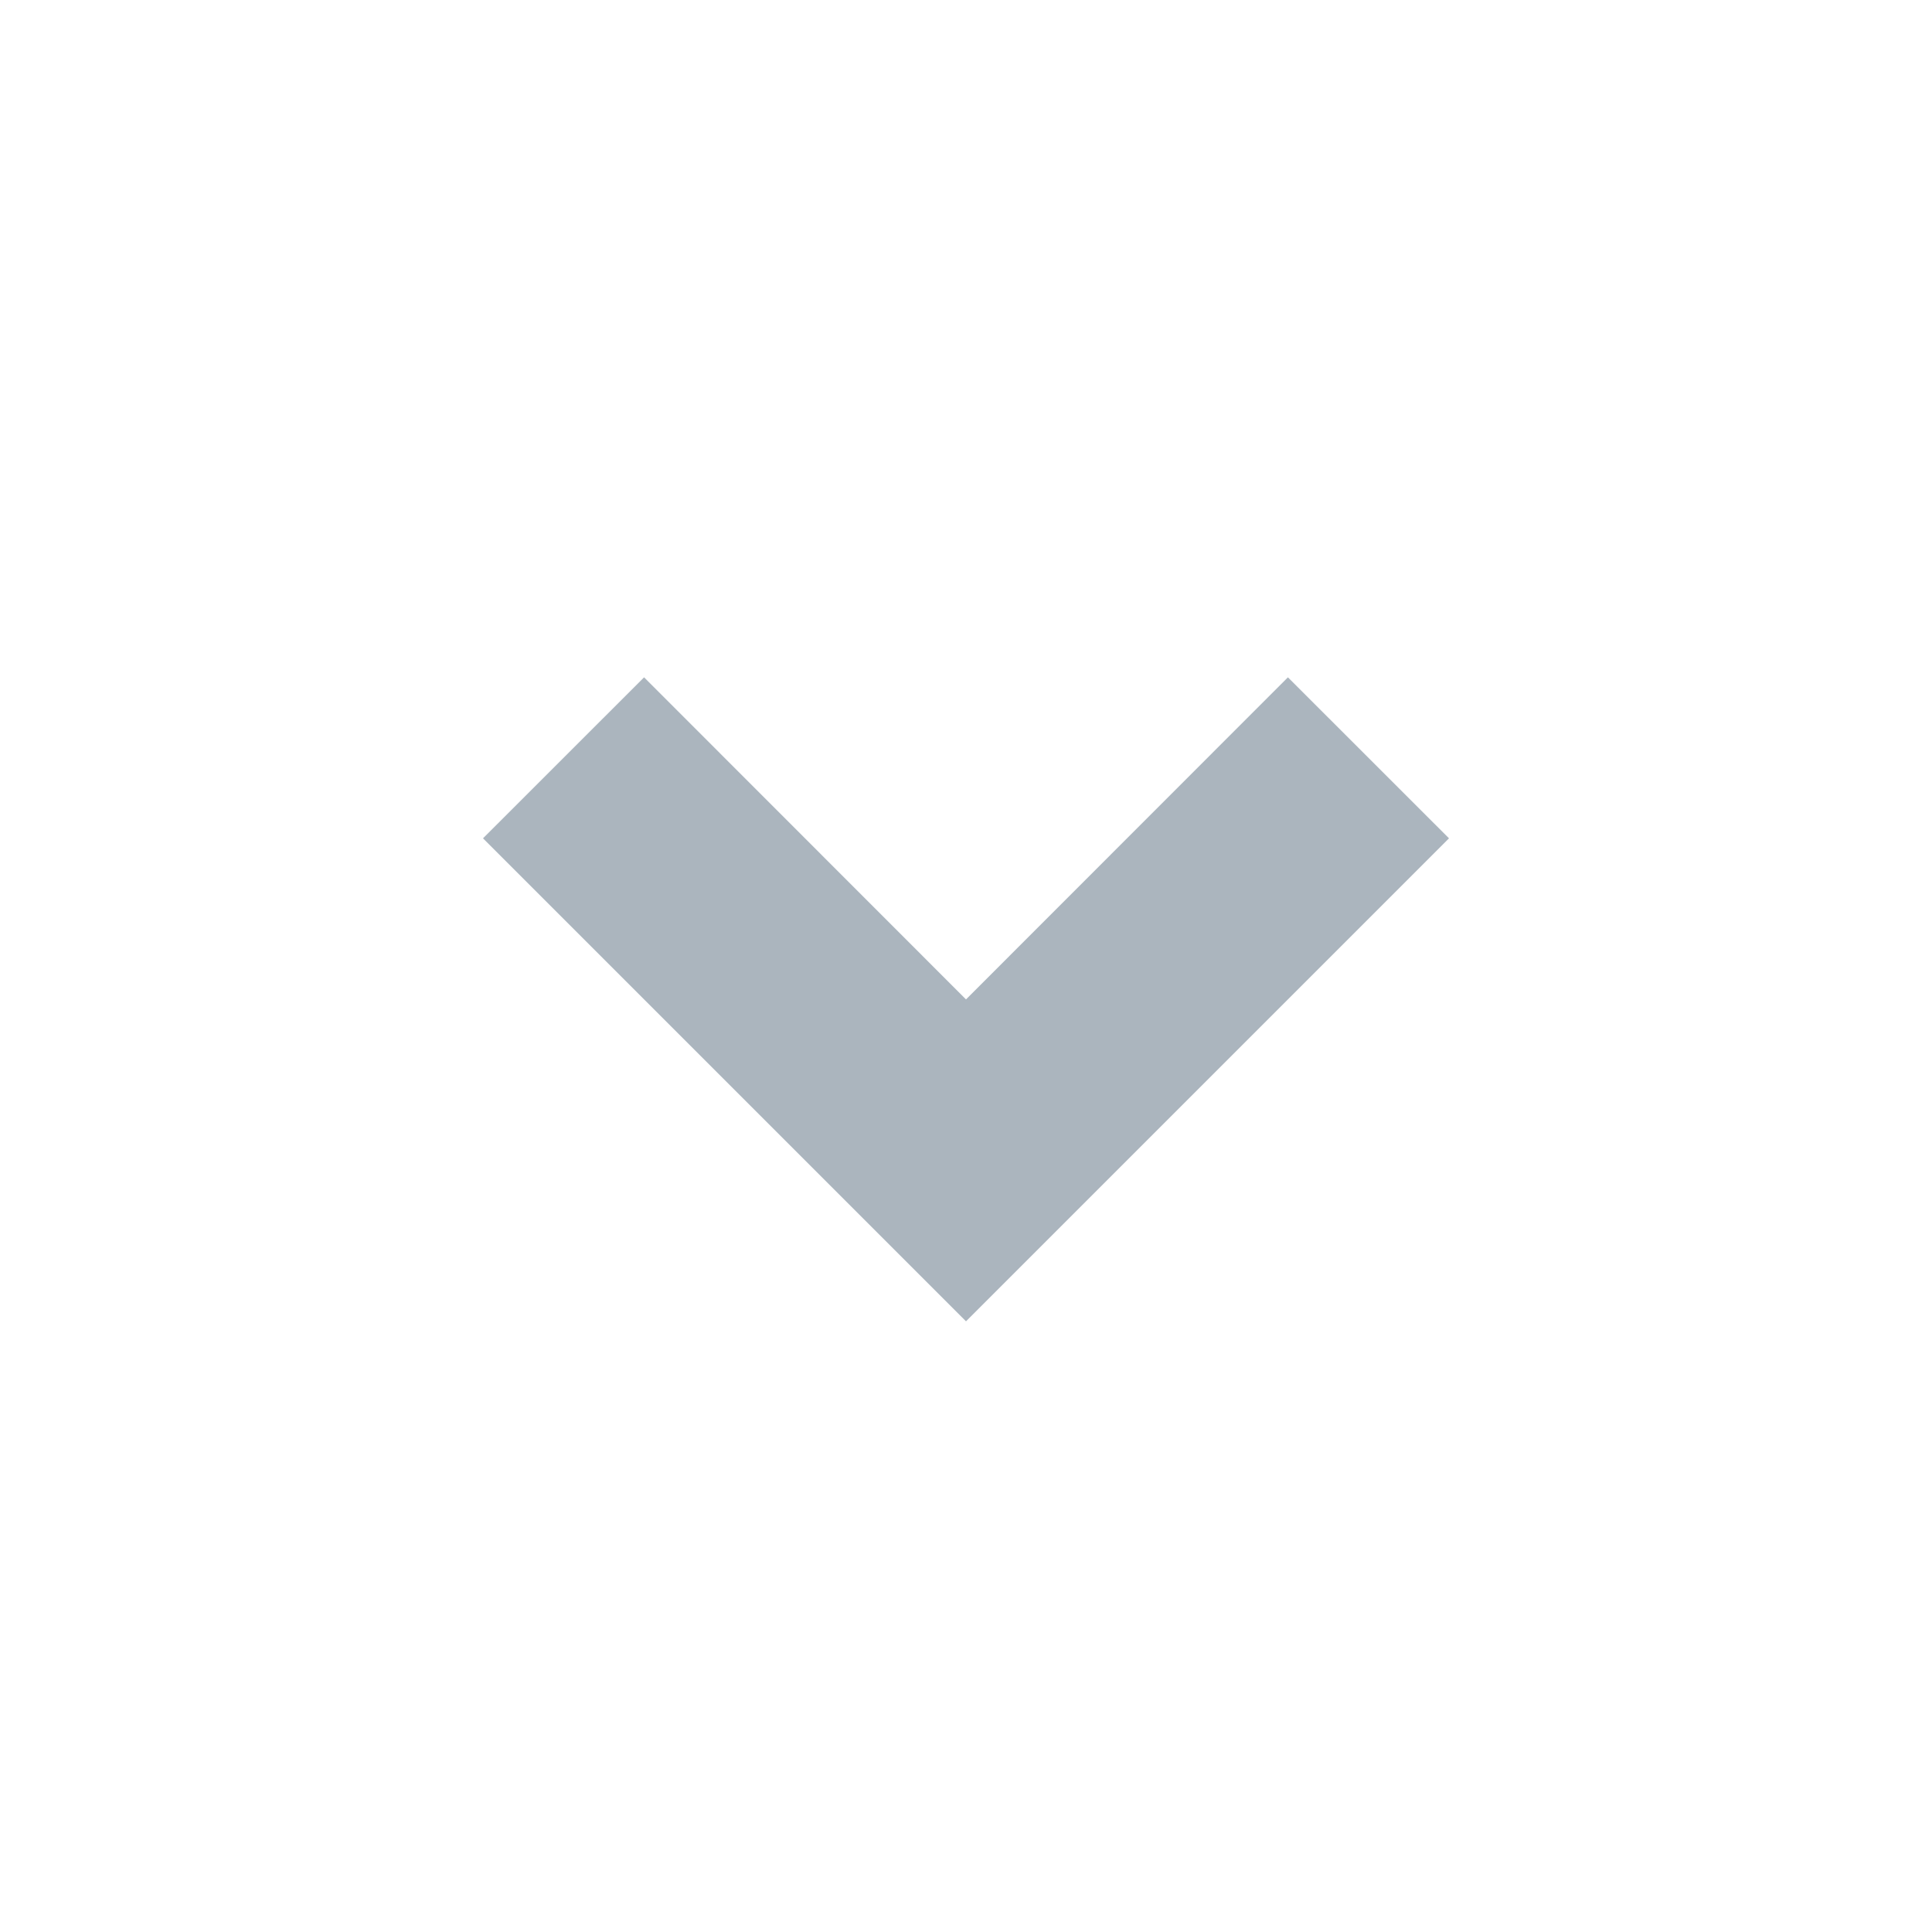<svg width="24" height="24" viewBox="0 0 24 24" fill="none" xmlns="http://www.w3.org/2000/svg">
<g clip-path="url(#clip0_917_44)">
<path d="M12 16.414L6 10.414L8.001 8.414L12 12.415L15.999 8.414L18 10.414L12 16.414Z" fill="#ABB5BE"/>
</g>
<defs>
<clipPath id="clip0_917_44">
<rect width="24" height="24" fill="white"/>
</clipPath>
</defs>
</svg>
